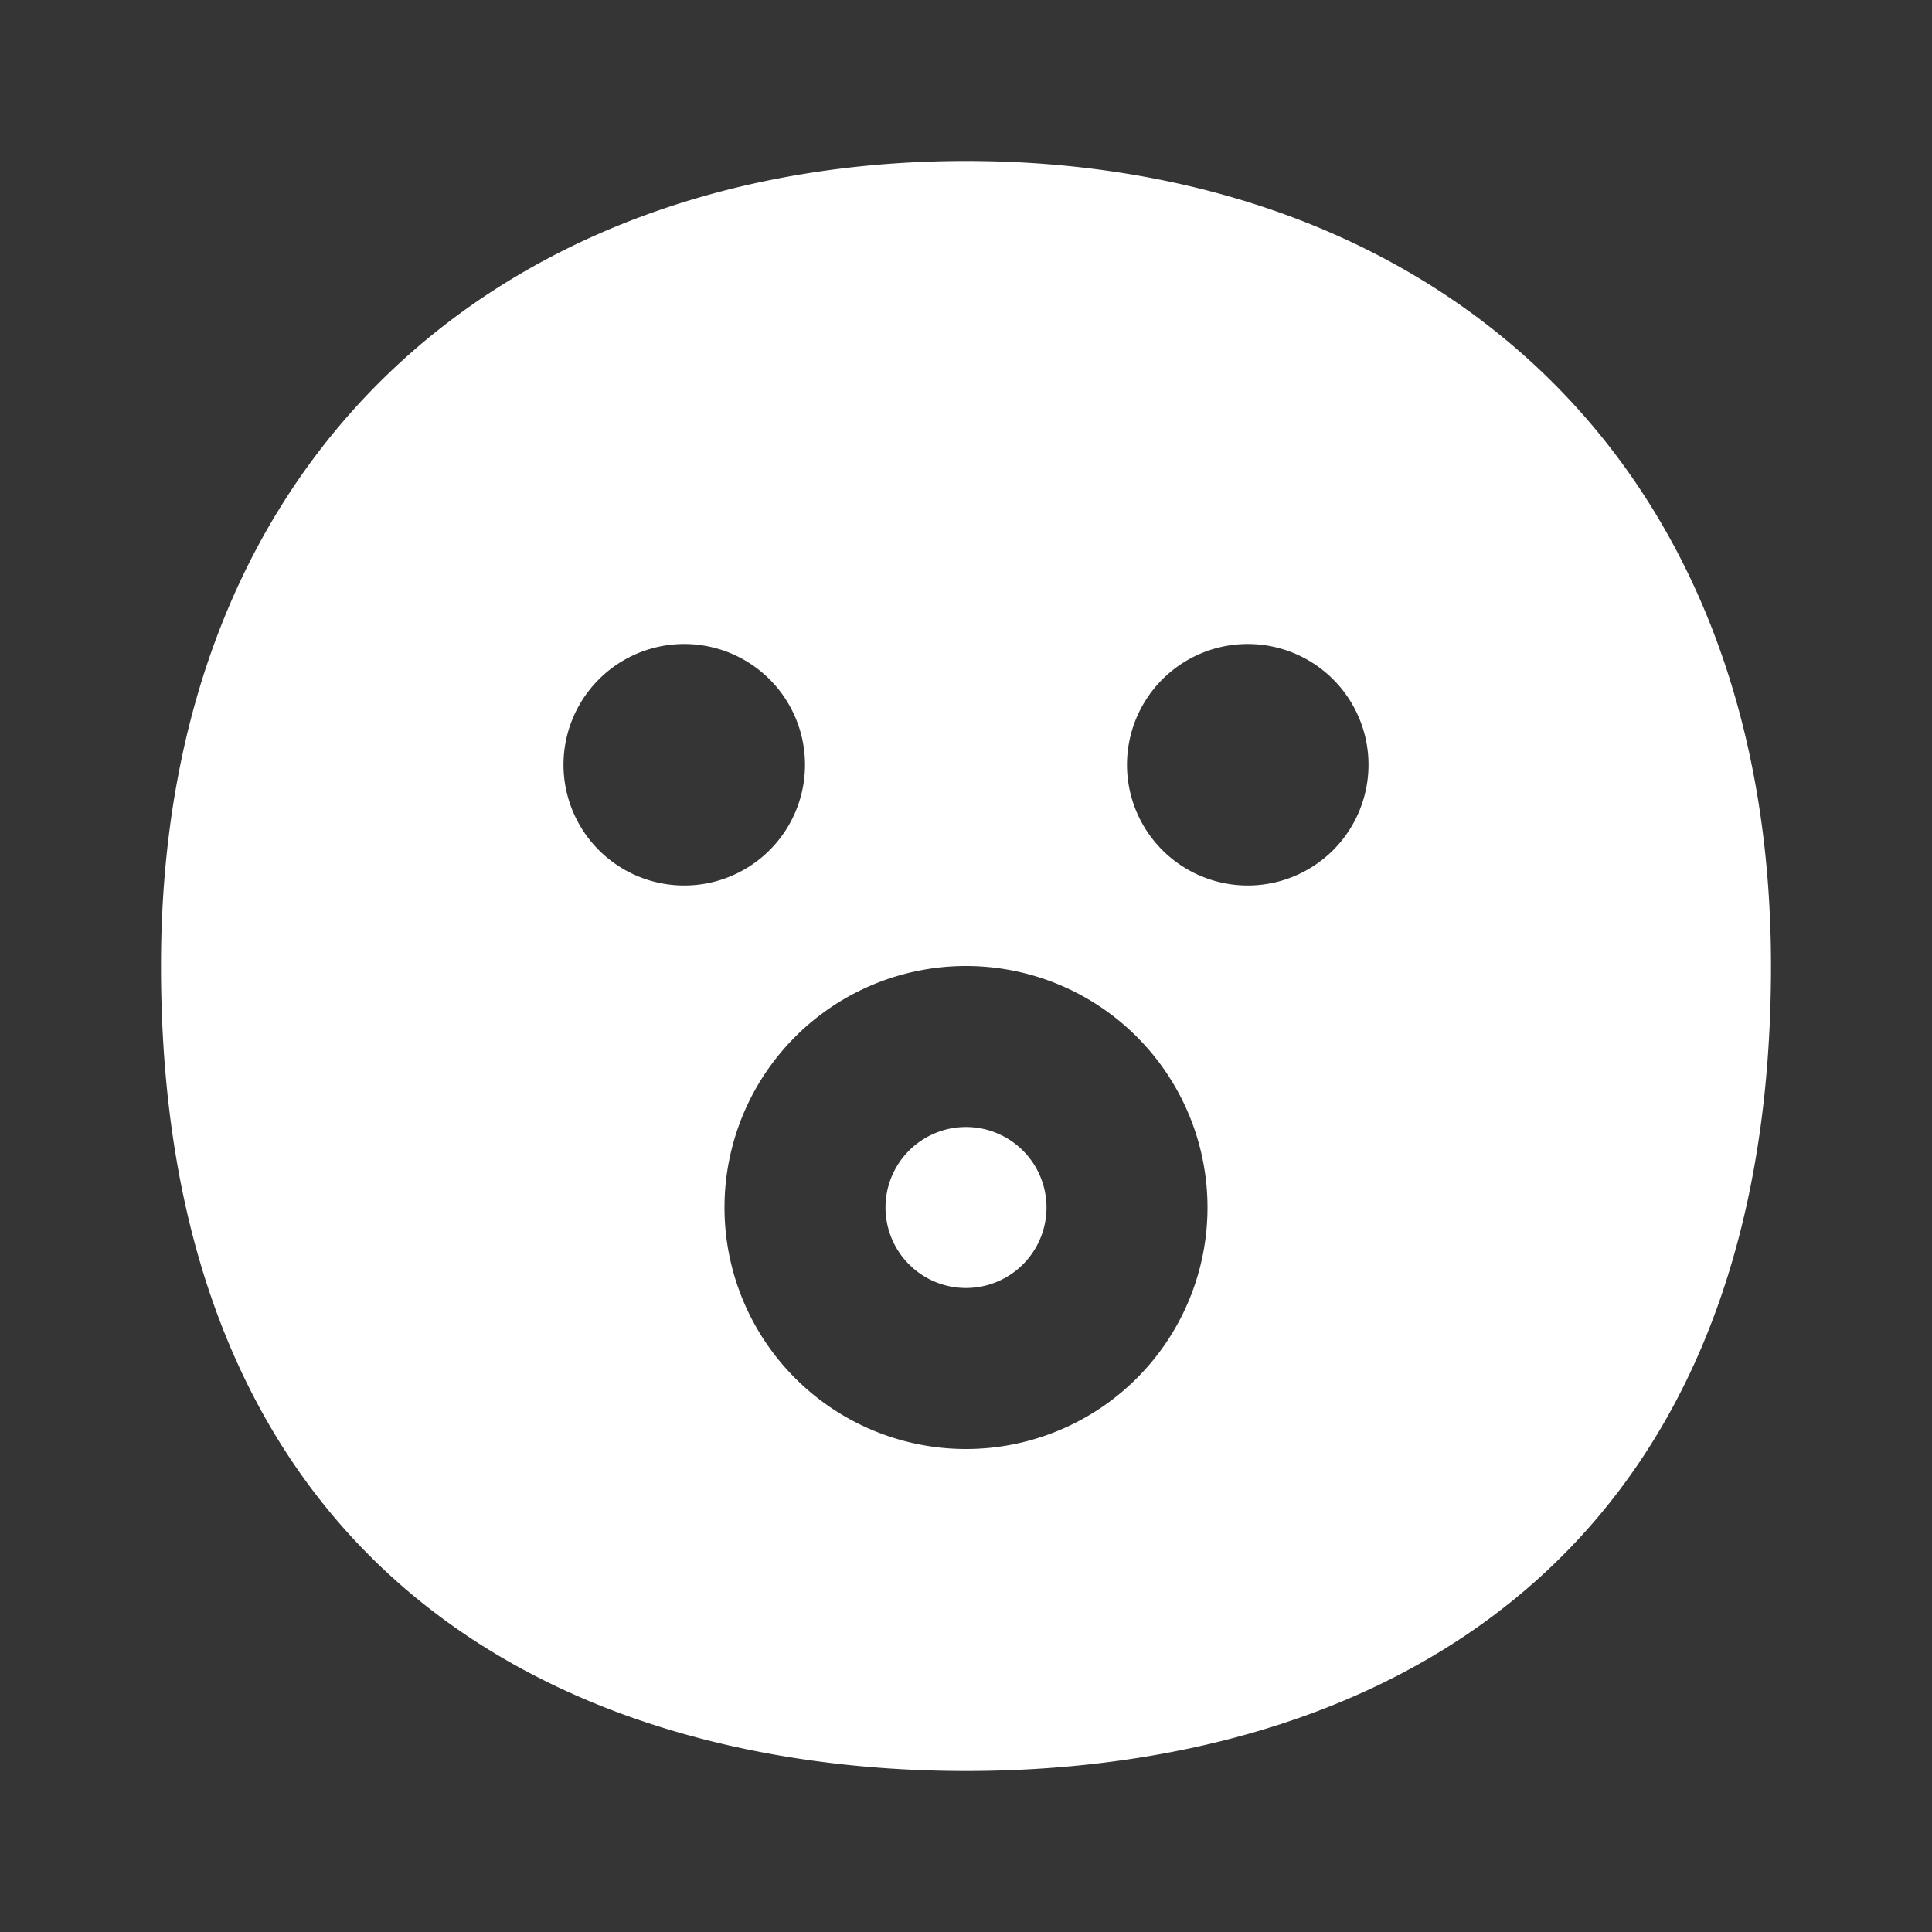 <svg xmlns="http://www.w3.org/2000/svg" width="24" height="24" fill="none"><rect width="100%" height="100%" fill="#333333" stroke="none"/><path fill="#fff" fill-opacity=".01" d="M24 0v24H0V0z"/><path fill="#FFFFFF" fill-rule="evenodd" d="M12 2c-2.68 0-5.191.81-7.041 2.514C3.095 6.231 2 8.764 2 12c0 4.291 1.633 6.874 3.82 8.332C7.936 21.742 10.42 22 12 22s4.064-.258 6.18-1.668C20.367 18.874 22 16.292 22 12c0-3.237-1.095-5.769-2.959-7.486C17.191 2.81 14.681 2 12 2m-1 13a1 1 0 1 1 2 0 1 1 0 0 1-2 0m1-3a3 3 0 1 0 0 6 3 3 0 0 0 0-6m-2-2.5a1.5 1.5 0 1 1-3 0 1.5 1.5 0 0 1 3 0m5.5 1.5a1.5 1.5 0 1 0 0-3 1.5 1.5 0 0 0 0 3" clip-rule="evenodd"/></svg>